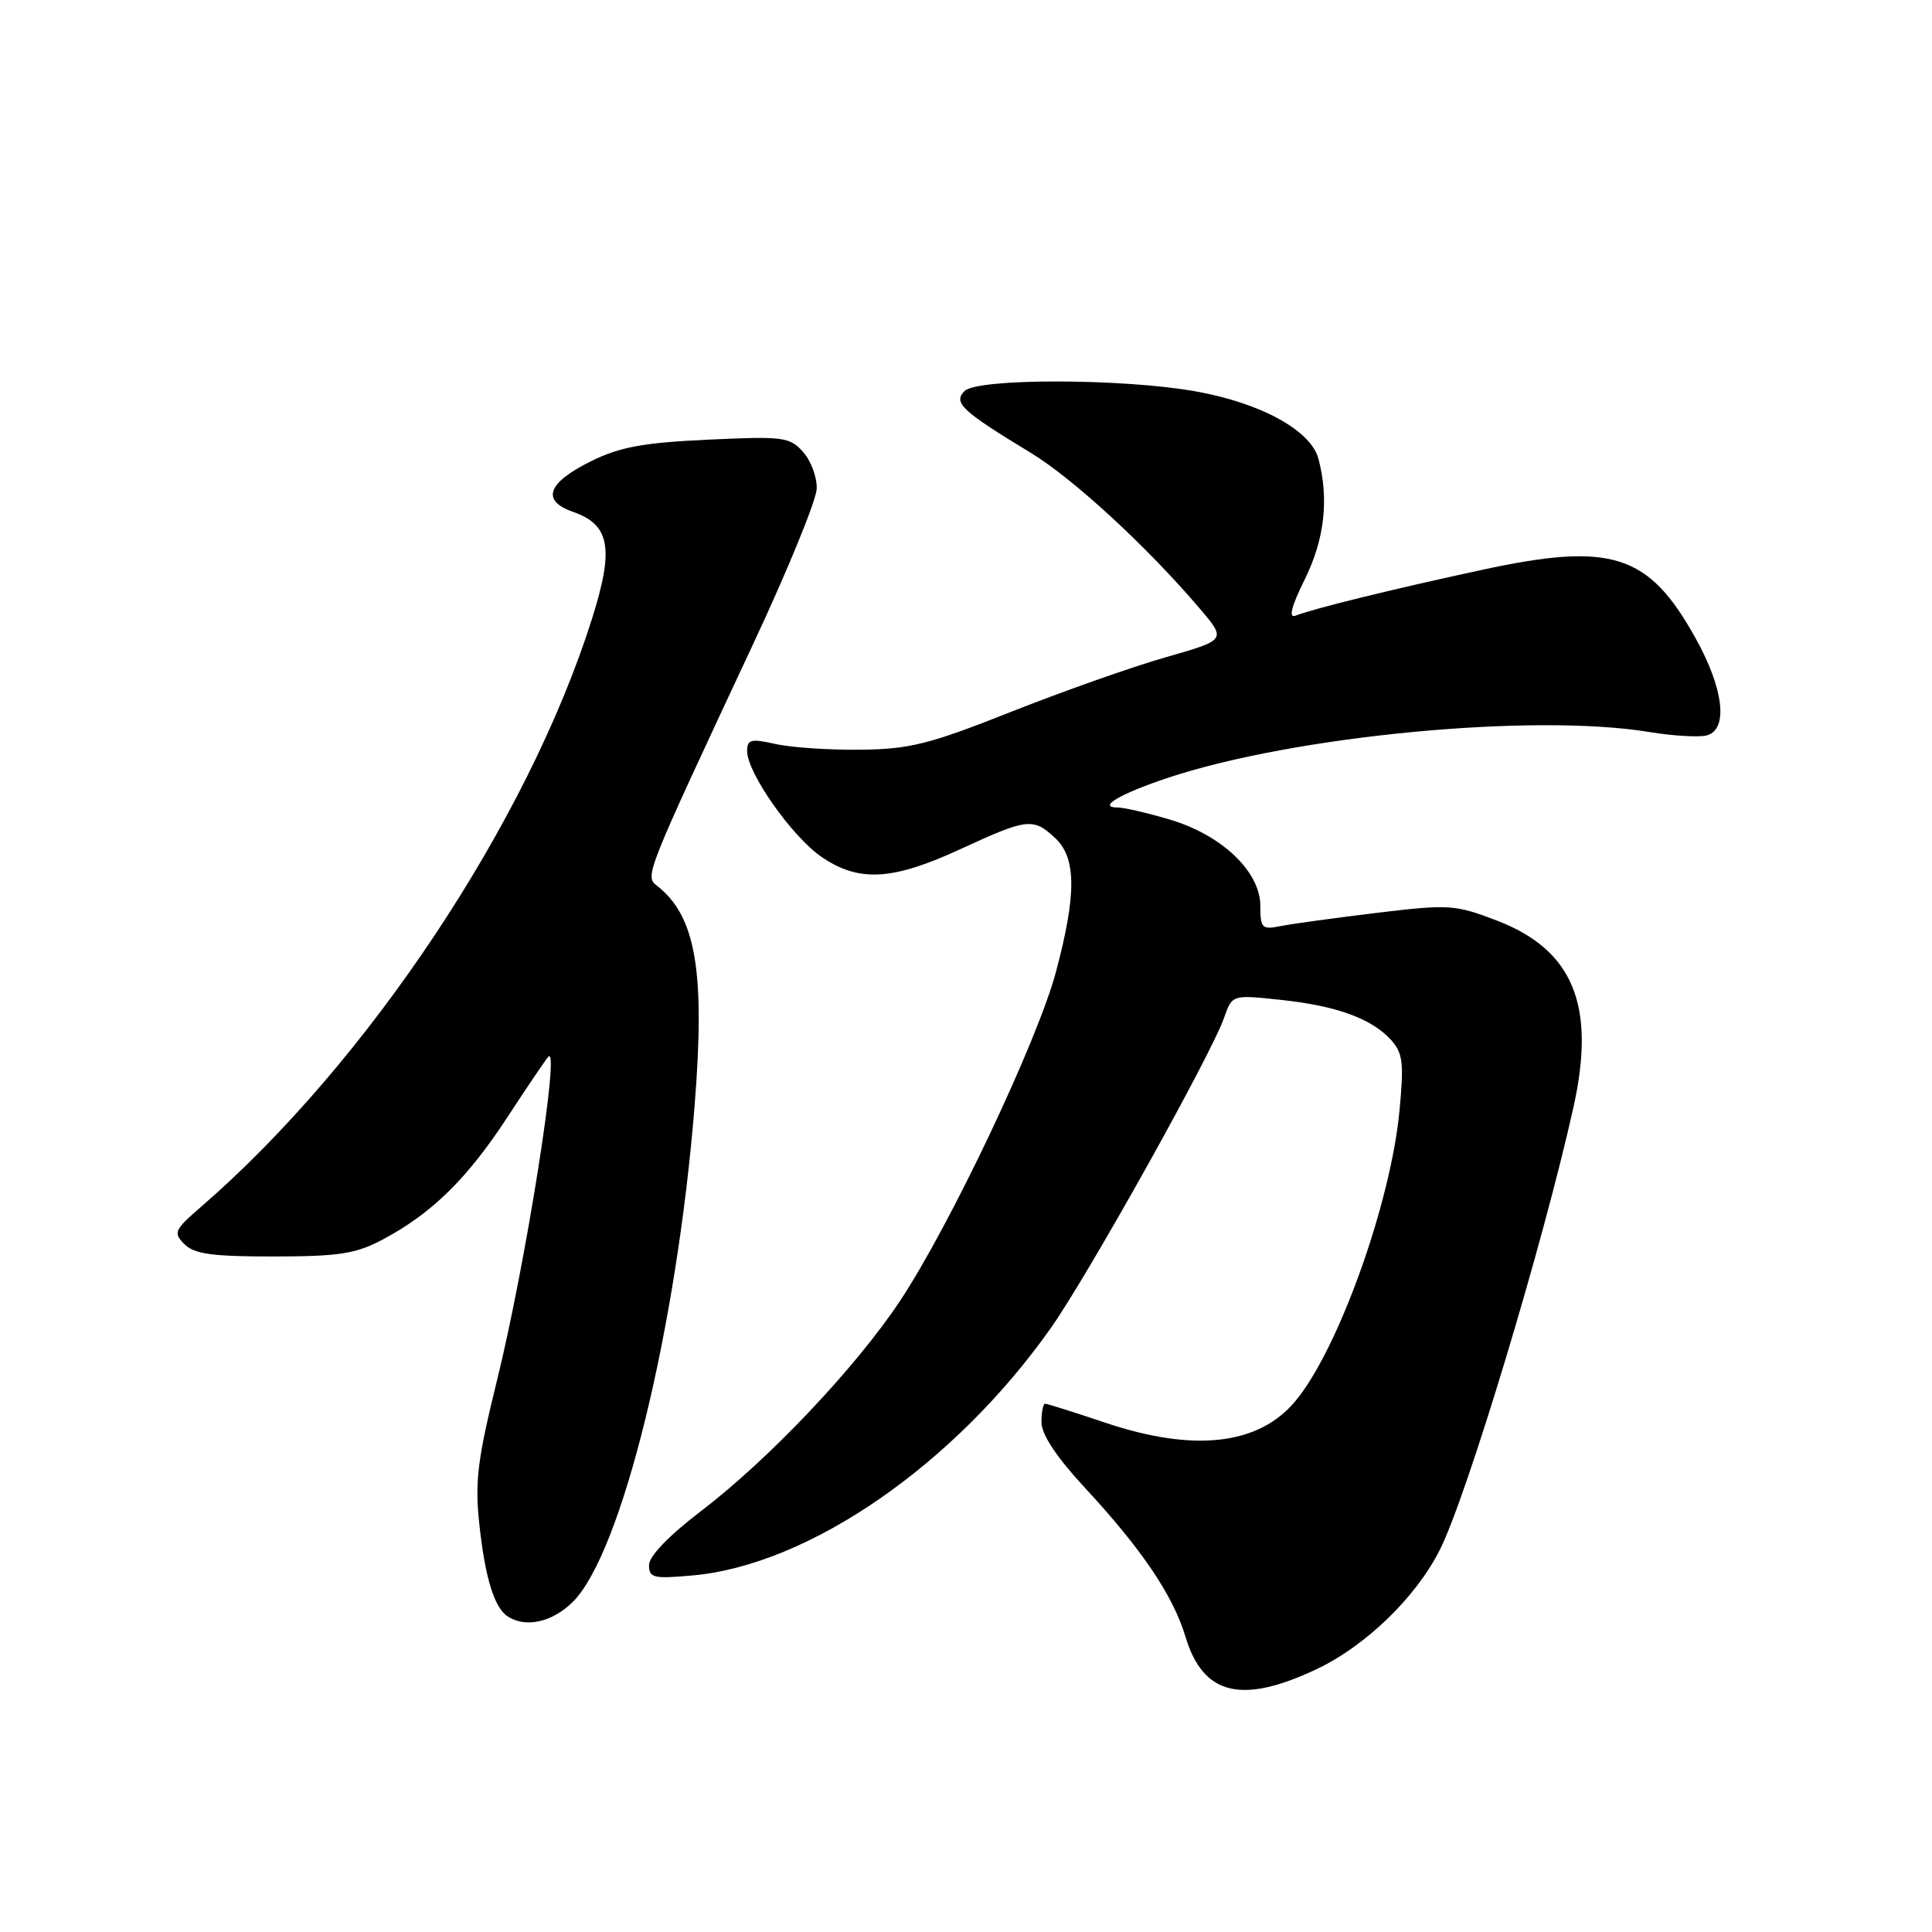 <?xml version="1.0" encoding="UTF-8" standalone="no"?>
<!DOCTYPE svg PUBLIC "-//W3C//DTD SVG 1.1//EN" "http://www.w3.org/Graphics/SVG/1.1/DTD/svg11.dtd" >
<svg xmlns="http://www.w3.org/2000/svg" xmlns:xlink="http://www.w3.org/1999/xlink" version="1.1" viewBox="0 0 256 256">
 <g >
 <path fill="currentColor"
d=" M 174.50 221.15 C 180.99 218.07 187.65 211.61 190.79 205.35 C 194.40 198.17 204.53 164.59 208.50 146.67 C 211.49 133.19 208.45 125.84 198.29 121.96 C 192.80 119.86 191.99 119.81 182.50 120.95 C 177.00 121.62 171.26 122.40 169.75 122.70 C 167.21 123.21 167.00 123.01 167.00 120.03 C 167.00 115.50 161.91 110.65 155.02 108.60 C 152.06 107.72 148.95 107.00 148.12 107.00 C 145.34 107.00 148.34 105.21 154.65 103.10 C 171.38 97.51 203.11 94.47 218.50 96.99 C 221.80 97.53 225.29 97.73 226.25 97.42 C 229.02 96.54 228.37 91.21 224.67 84.56 C 218.43 73.34 213.55 71.79 196.27 75.53 C 184.35 78.11 174.21 80.60 171.66 81.58 C 170.71 81.94 171.10 80.39 172.87 76.81 C 175.51 71.48 176.12 66.13 174.70 60.79 C 173.71 57.05 167.11 53.42 158.50 51.87 C 148.81 50.13 129.50 50.10 127.80 51.82 C 126.28 53.37 127.42 54.44 136.58 60.00 C 142.23 63.43 152.05 72.49 159.00 80.67 C 162.50 84.79 162.50 84.79 154.50 87.08 C 150.10 88.33 140.88 91.59 134.00 94.31 C 123.11 98.63 120.54 99.27 114.00 99.34 C 109.88 99.39 104.81 99.05 102.75 98.58 C 99.50 97.85 99.00 97.98 99.00 99.53 C 99.00 102.42 104.98 110.91 108.88 113.56 C 113.83 116.93 118.27 116.67 127.29 112.50 C 136.13 108.42 136.90 108.33 139.81 111.04 C 142.63 113.67 142.66 118.49 139.93 128.74 C 137.47 137.95 125.90 162.36 119.25 172.39 C 113.37 181.23 101.89 193.36 92.86 200.25 C 88.62 203.48 86.00 206.21 86.00 207.38 C 86.00 209.09 86.58 209.22 91.82 208.75 C 107.23 207.35 126.47 194.06 139.22 176.00 C 144.18 168.98 160.48 139.78 162.21 134.83 C 163.27 131.80 163.27 131.80 169.73 132.49 C 177.13 133.28 181.76 134.97 184.34 137.82 C 185.88 139.53 186.04 140.86 185.44 147.16 C 184.28 159.48 177.27 178.98 171.59 185.72 C 166.71 191.50 158.16 192.45 146.41 188.50 C 142.31 187.12 138.74 186.00 138.48 186.00 C 138.22 186.00 138.00 187.11 138.00 188.46 C 138.00 190.08 140.00 193.09 143.82 197.21 C 151.29 205.27 155.45 211.44 157.07 216.84 C 159.40 224.63 164.51 225.89 174.50 221.15 Z  M 75.92 212.24 C 82.38 205.77 89.68 176.00 92.04 146.50 C 93.46 128.68 92.21 121.40 87.06 117.37 C 85.42 116.09 85.43 116.06 99.72 85.50 C 104.36 75.60 108.18 66.26 108.22 64.75 C 108.27 63.23 107.45 61.04 106.40 59.87 C 104.63 57.90 103.77 57.79 93.78 58.26 C 85.19 58.66 82.12 59.23 78.28 61.13 C 72.50 64.00 71.68 66.35 75.95 67.83 C 80.83 69.54 81.39 72.68 78.44 82.00 C 69.95 108.87 48.73 140.79 26.65 159.90 C 23.09 162.98 22.92 163.35 24.44 164.86 C 25.74 166.17 28.16 166.50 36.29 166.49 C 44.95 166.48 47.14 166.14 50.72 164.24 C 57.24 160.77 61.91 156.18 67.25 148.01 C 69.94 143.89 72.38 140.29 72.67 140.01 C 74.25 138.47 69.60 167.76 65.86 182.89 C 63.29 193.30 62.91 196.34 63.50 201.84 C 64.27 209.08 65.50 213.06 67.31 214.21 C 69.71 215.74 73.22 214.93 75.92 212.24 Z "/>
</g>
</svg>